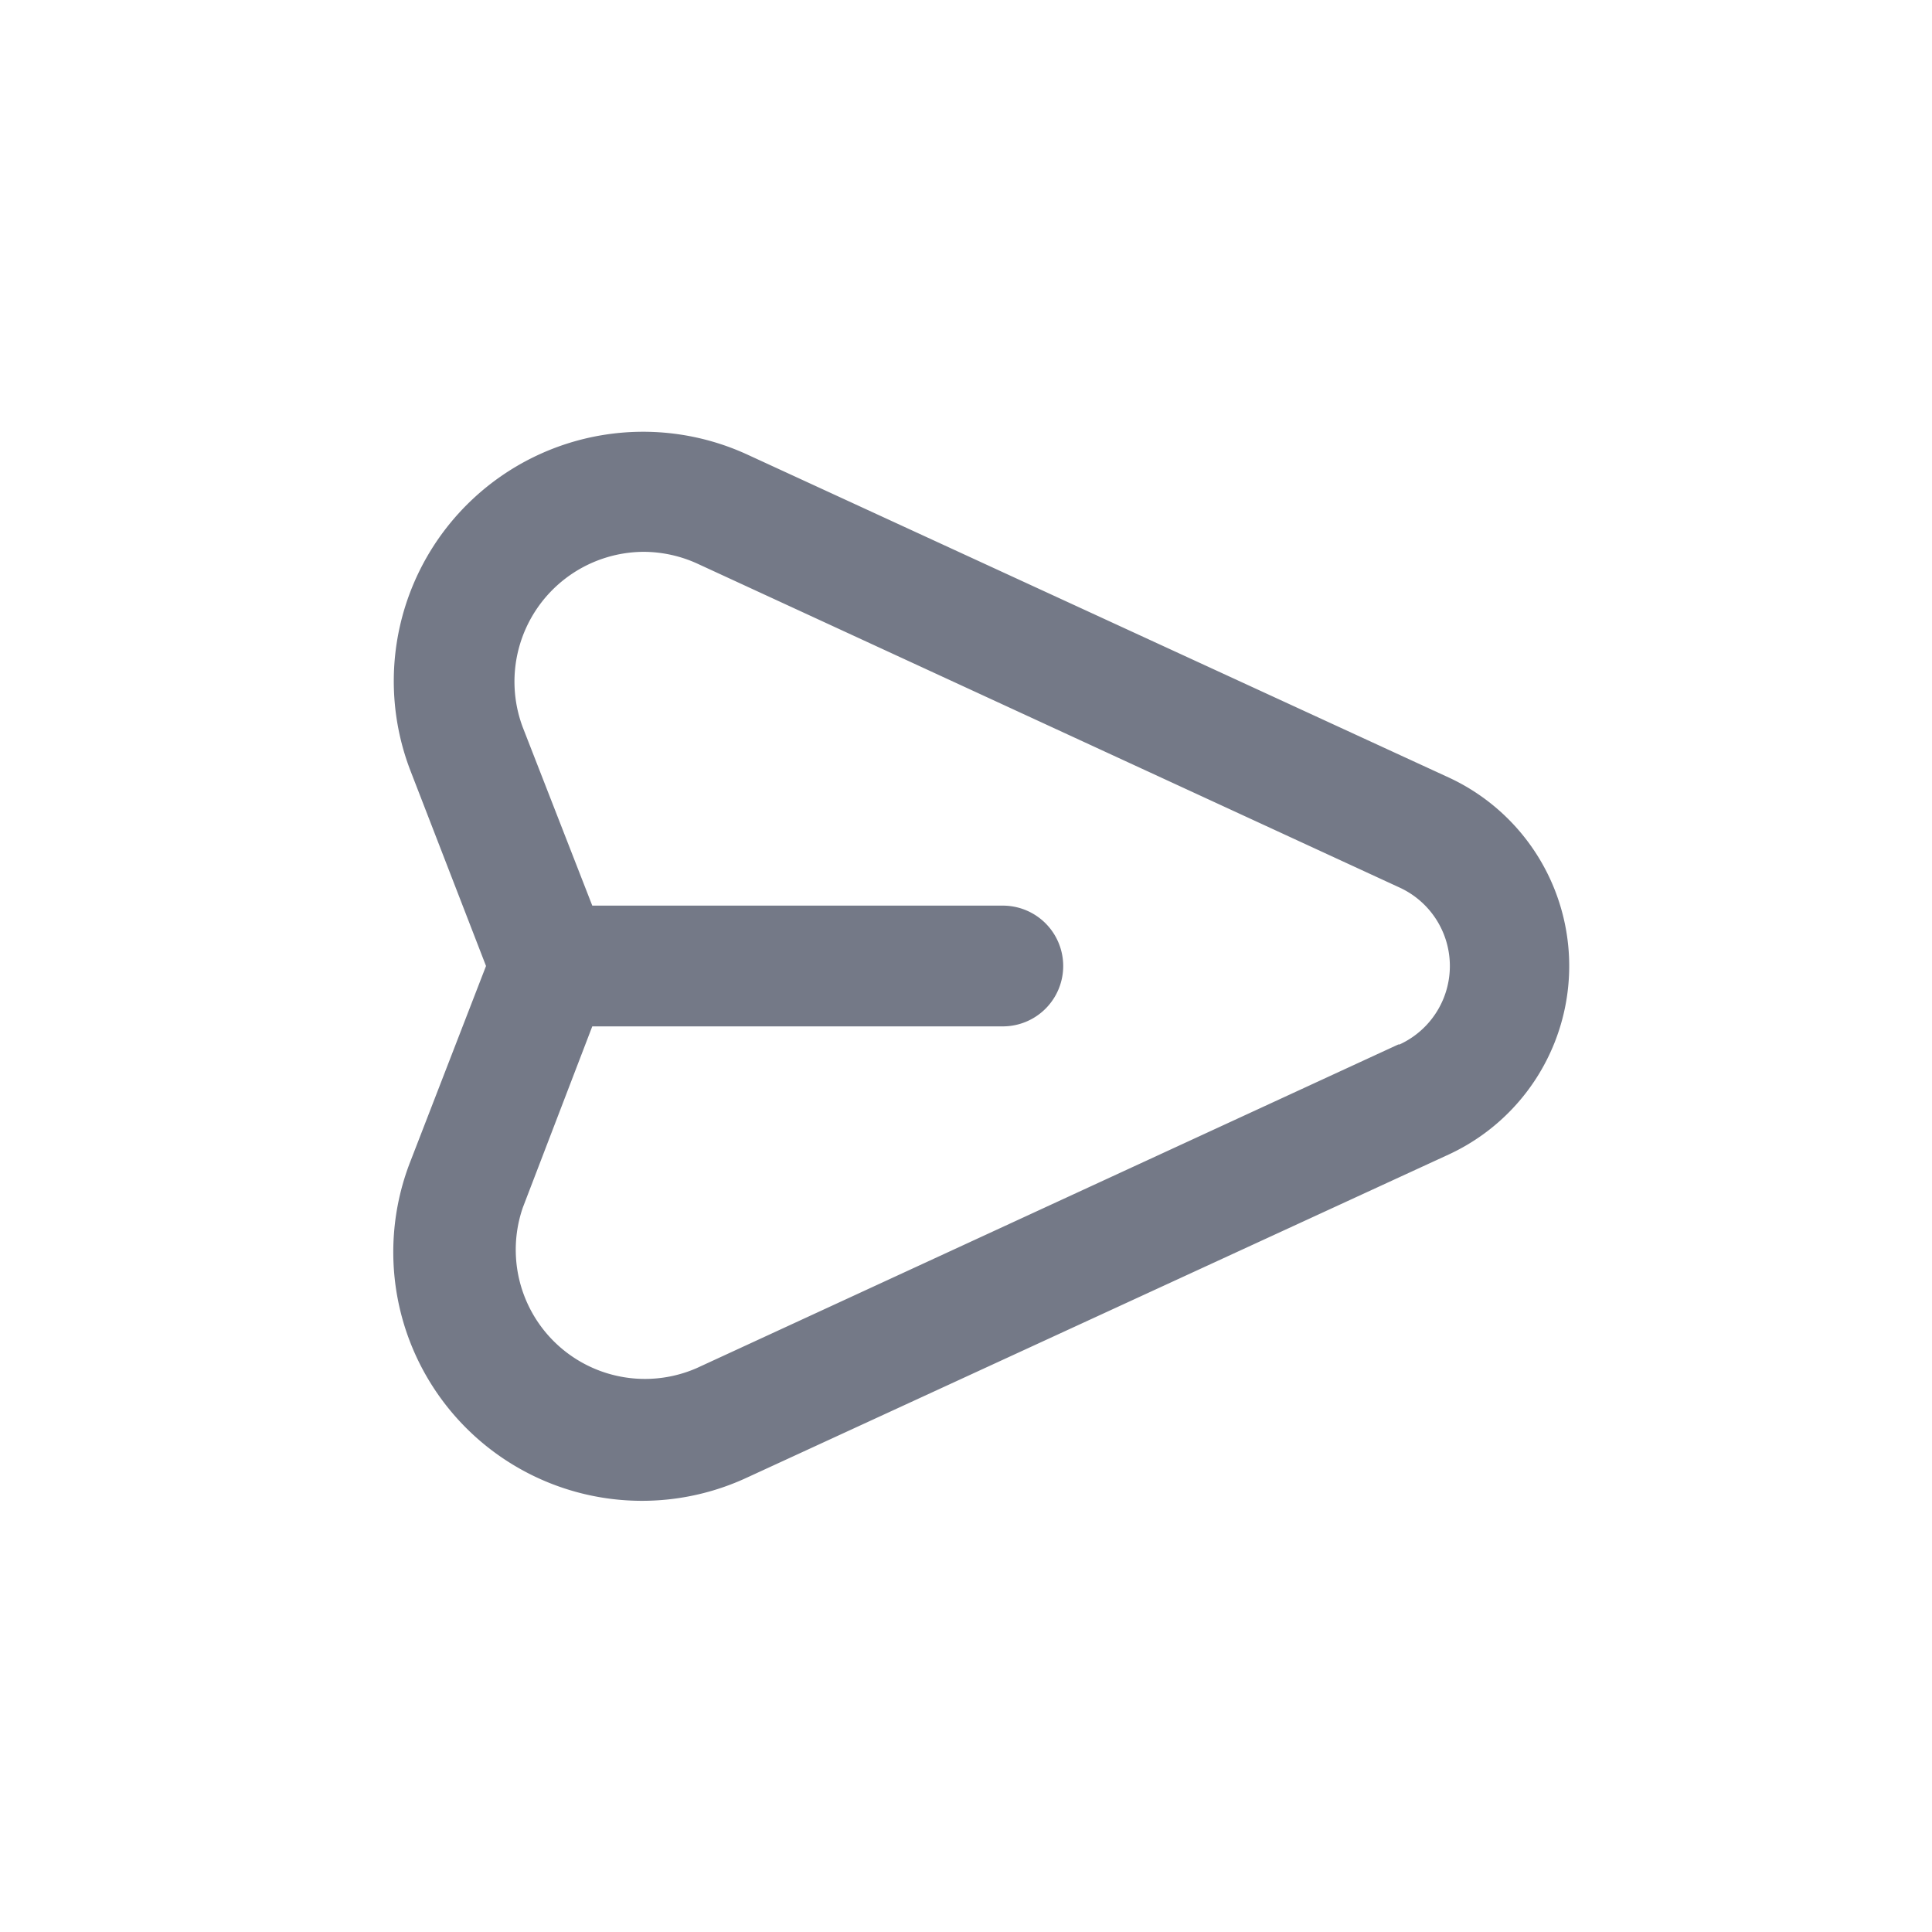 <svg id="Layer_1" data-name="Layer 1" xmlns="http://www.w3.org/2000/svg" viewBox="0 0 32 32"><defs><style>.cls-1{fill:#747987;}</style></defs><path class="cls-1" d="M24,12.88,12.38,7.53A4.13,4.13,0,0,0,6.8,12.77L8.05,16,6.8,19.23a4.12,4.12,0,0,0,5.58,5.24L24,19.12a3.44,3.44,0,0,0,0-6.24Zm-.84,4.42L11.54,22.66A2.14,2.14,0,0,1,8.66,20L9.81,17h6.8a1,1,0,0,0,0-2H9.81L8.66,12.05a2.15,2.15,0,0,1,2-2.91,2.16,2.16,0,0,1,.9.2h0L23.18,14.7a1.43,1.43,0,0,1,0,2.6Z"/></svg>
